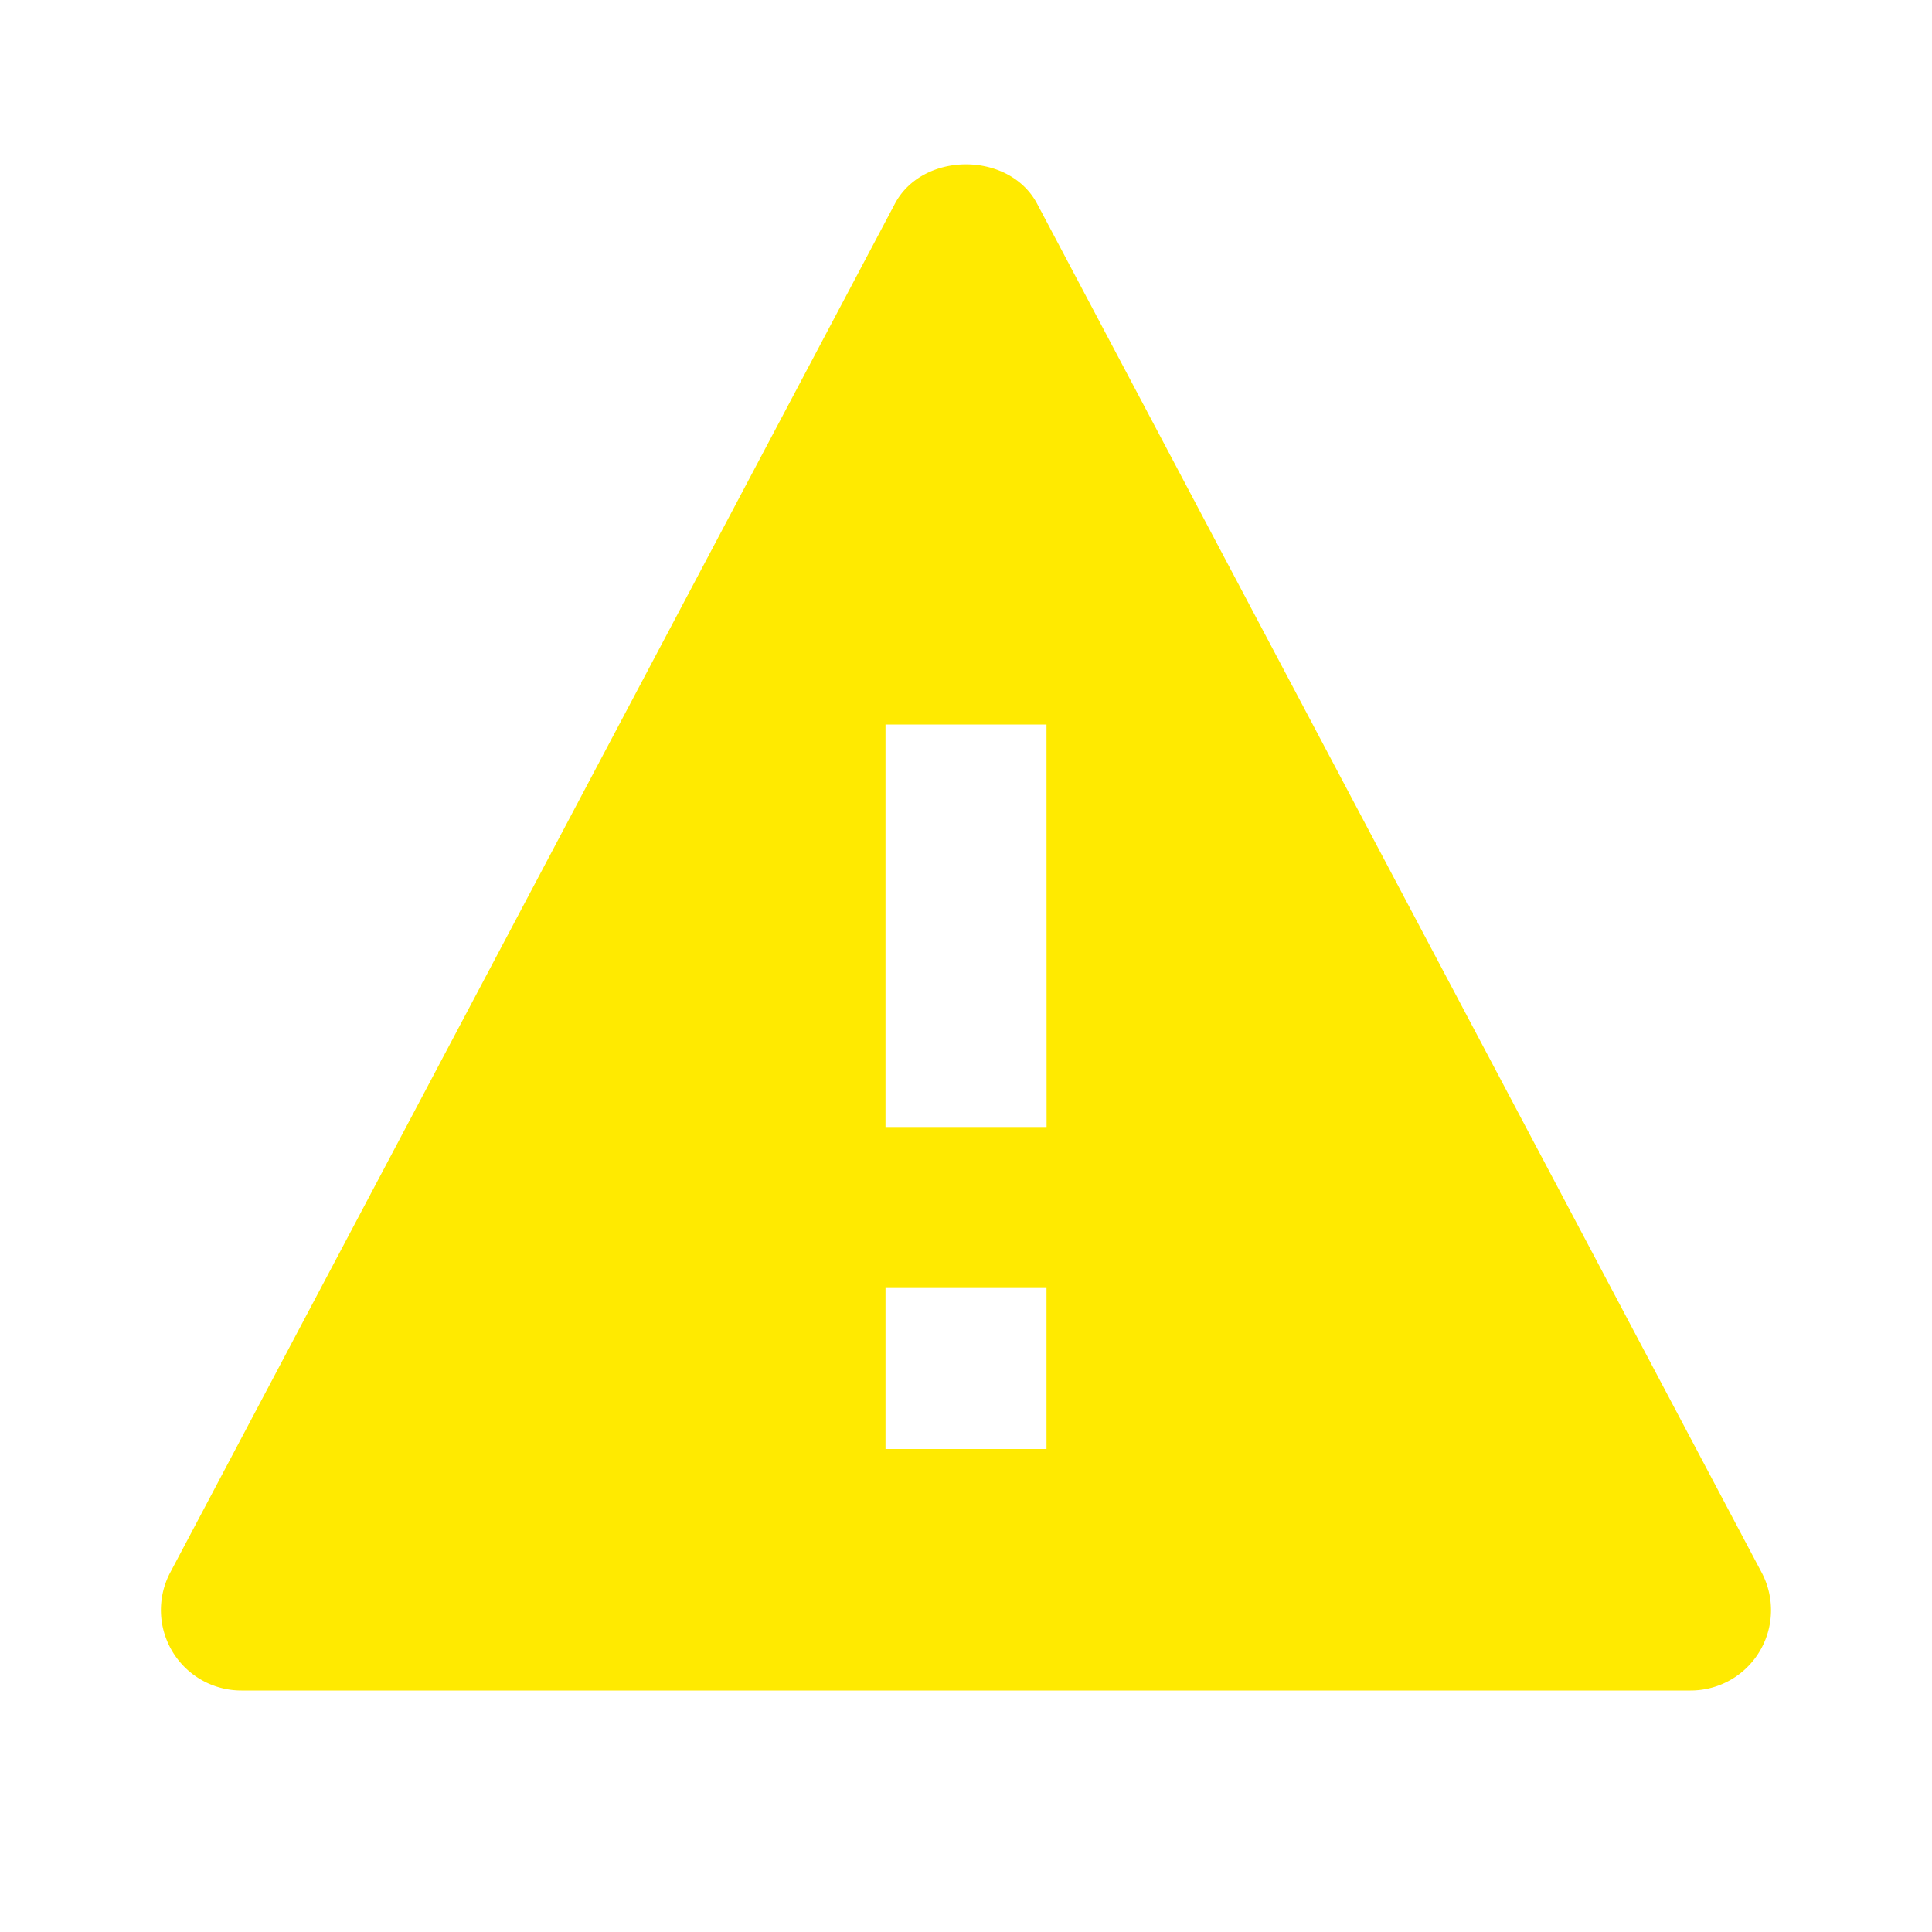 <svg xmlns="http://www.w3.org/2000/svg" width="1em" height="1em" viewBox="0 0 24 24"><path fill="#ffea00" d="M12.884 2.532c-.346-.654-1.422-.654-1.768 0l-9 17A.999.999 0 0 0 3 21h18a.998.998 0 0 0 .883-1.467zM13 18h-2v-2h2zm-2-4V9h2l.001 5z"/></svg>